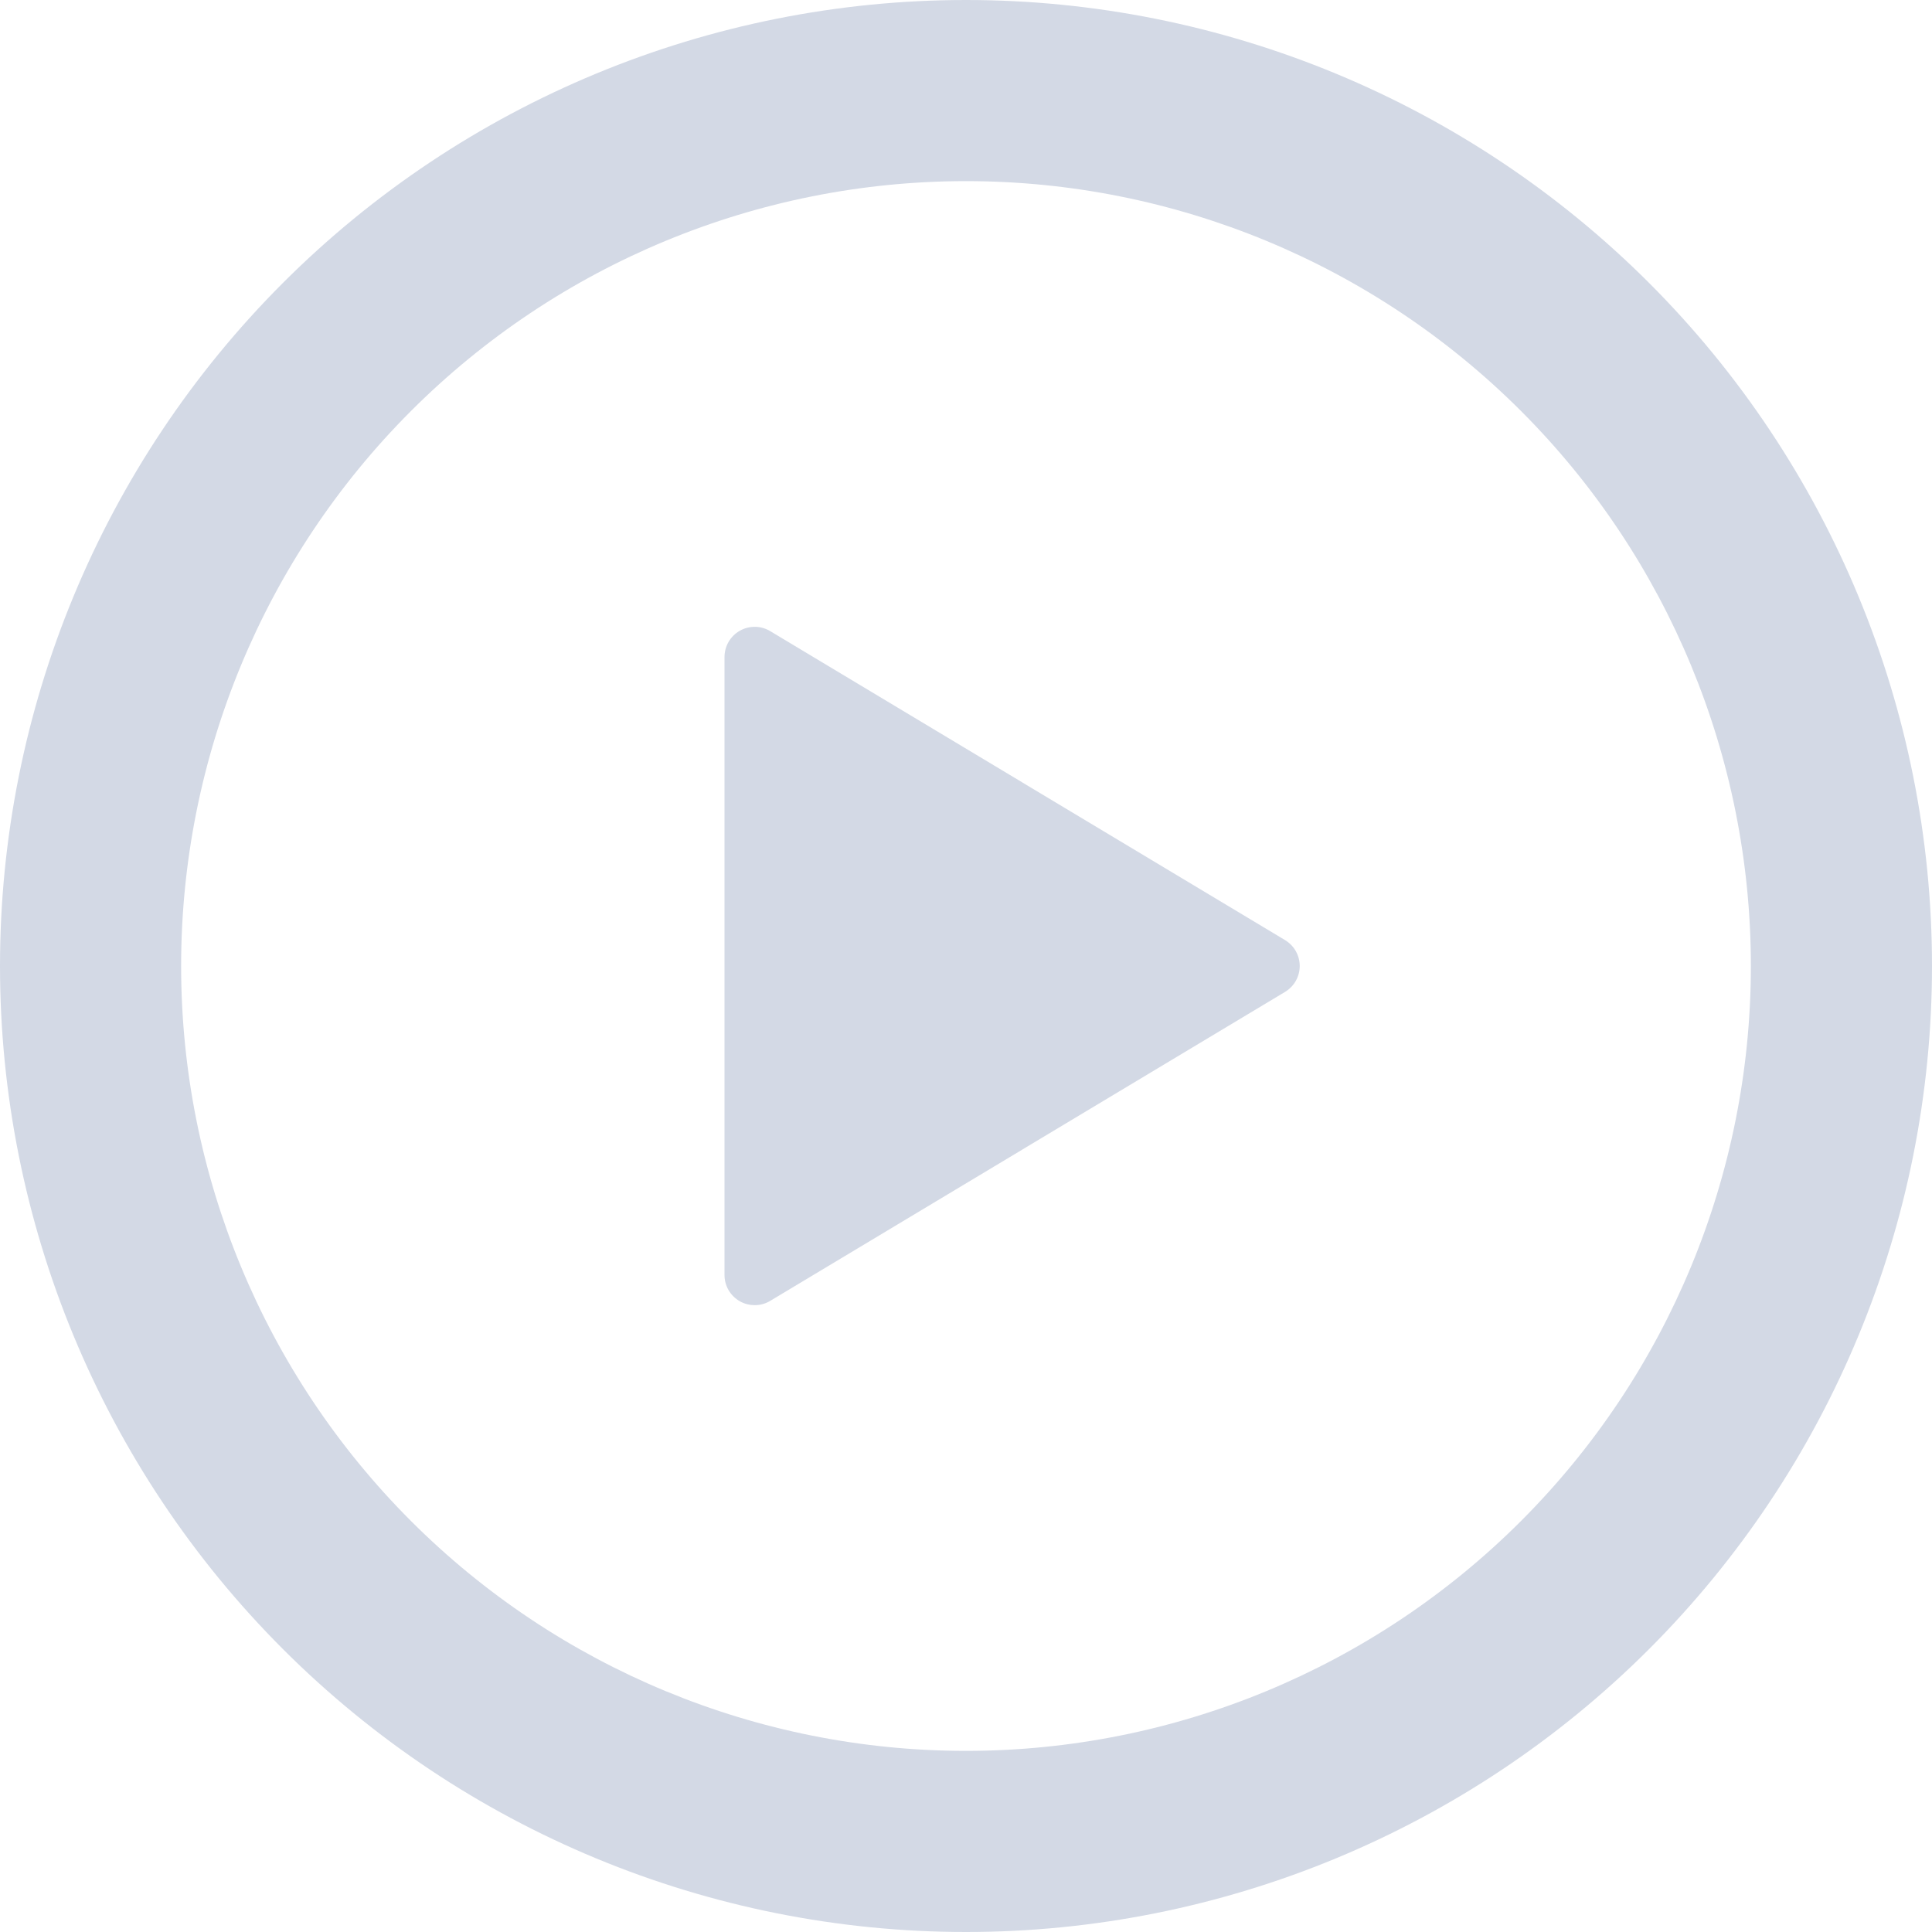 <svg width="48" height="48" viewBox="0 0 48 48" fill="none" xmlns="http://www.w3.org/2000/svg">
<g clip-path="url(#clip0_5_380)">
<path d="M24 0C30.365 0 36.47 2.529 40.971 7.029C45.471 11.53 48 17.635 48 24C48 30.365 45.471 36.47 40.971 40.971C36.47 45.471 30.365 48 24 48C17.635 48 11.53 45.471 7.029 40.971C2.529 36.47 0 30.365 0 24C0 17.635 2.529 11.53 7.029 7.029C11.53 2.529 17.635 0 24 0ZM4.5 24C4.5 29.172 6.554 34.132 10.211 37.789C13.868 41.446 18.828 43.5 24 43.5C29.172 43.5 34.132 41.446 37.789 37.789C41.446 34.132 43.5 29.172 43.5 24C43.5 18.828 41.446 13.868 37.789 10.211C34.132 6.554 29.172 4.5 24 4.5C18.828 4.5 13.868 6.554 10.211 10.211C6.554 13.868 4.5 18.828 4.5 24ZM19.137 15.681L31.929 23.358C32.039 23.425 32.131 23.519 32.194 23.631C32.258 23.744 32.291 23.871 32.291 24C32.291 24.129 32.258 24.256 32.194 24.369C32.131 24.481 32.039 24.575 31.929 24.642L19.137 32.319C19.023 32.388 18.893 32.425 18.761 32.426C18.628 32.428 18.497 32.395 18.381 32.33C18.266 32.264 18.169 32.169 18.102 32.055C18.035 31.94 18 31.81 18 31.677V16.326C18 16.193 18.035 16.062 18.101 15.947C18.168 15.832 18.264 15.737 18.38 15.671C18.496 15.605 18.627 15.572 18.76 15.573C18.893 15.575 19.023 15.612 19.137 15.681Z" fill="#D3D9E5"/>
</g>
<defs>
<clipPath id="clip0_5_380">
<rect width="48" height="48" fill="white"/>
</clipPath>
</defs>
</svg>
